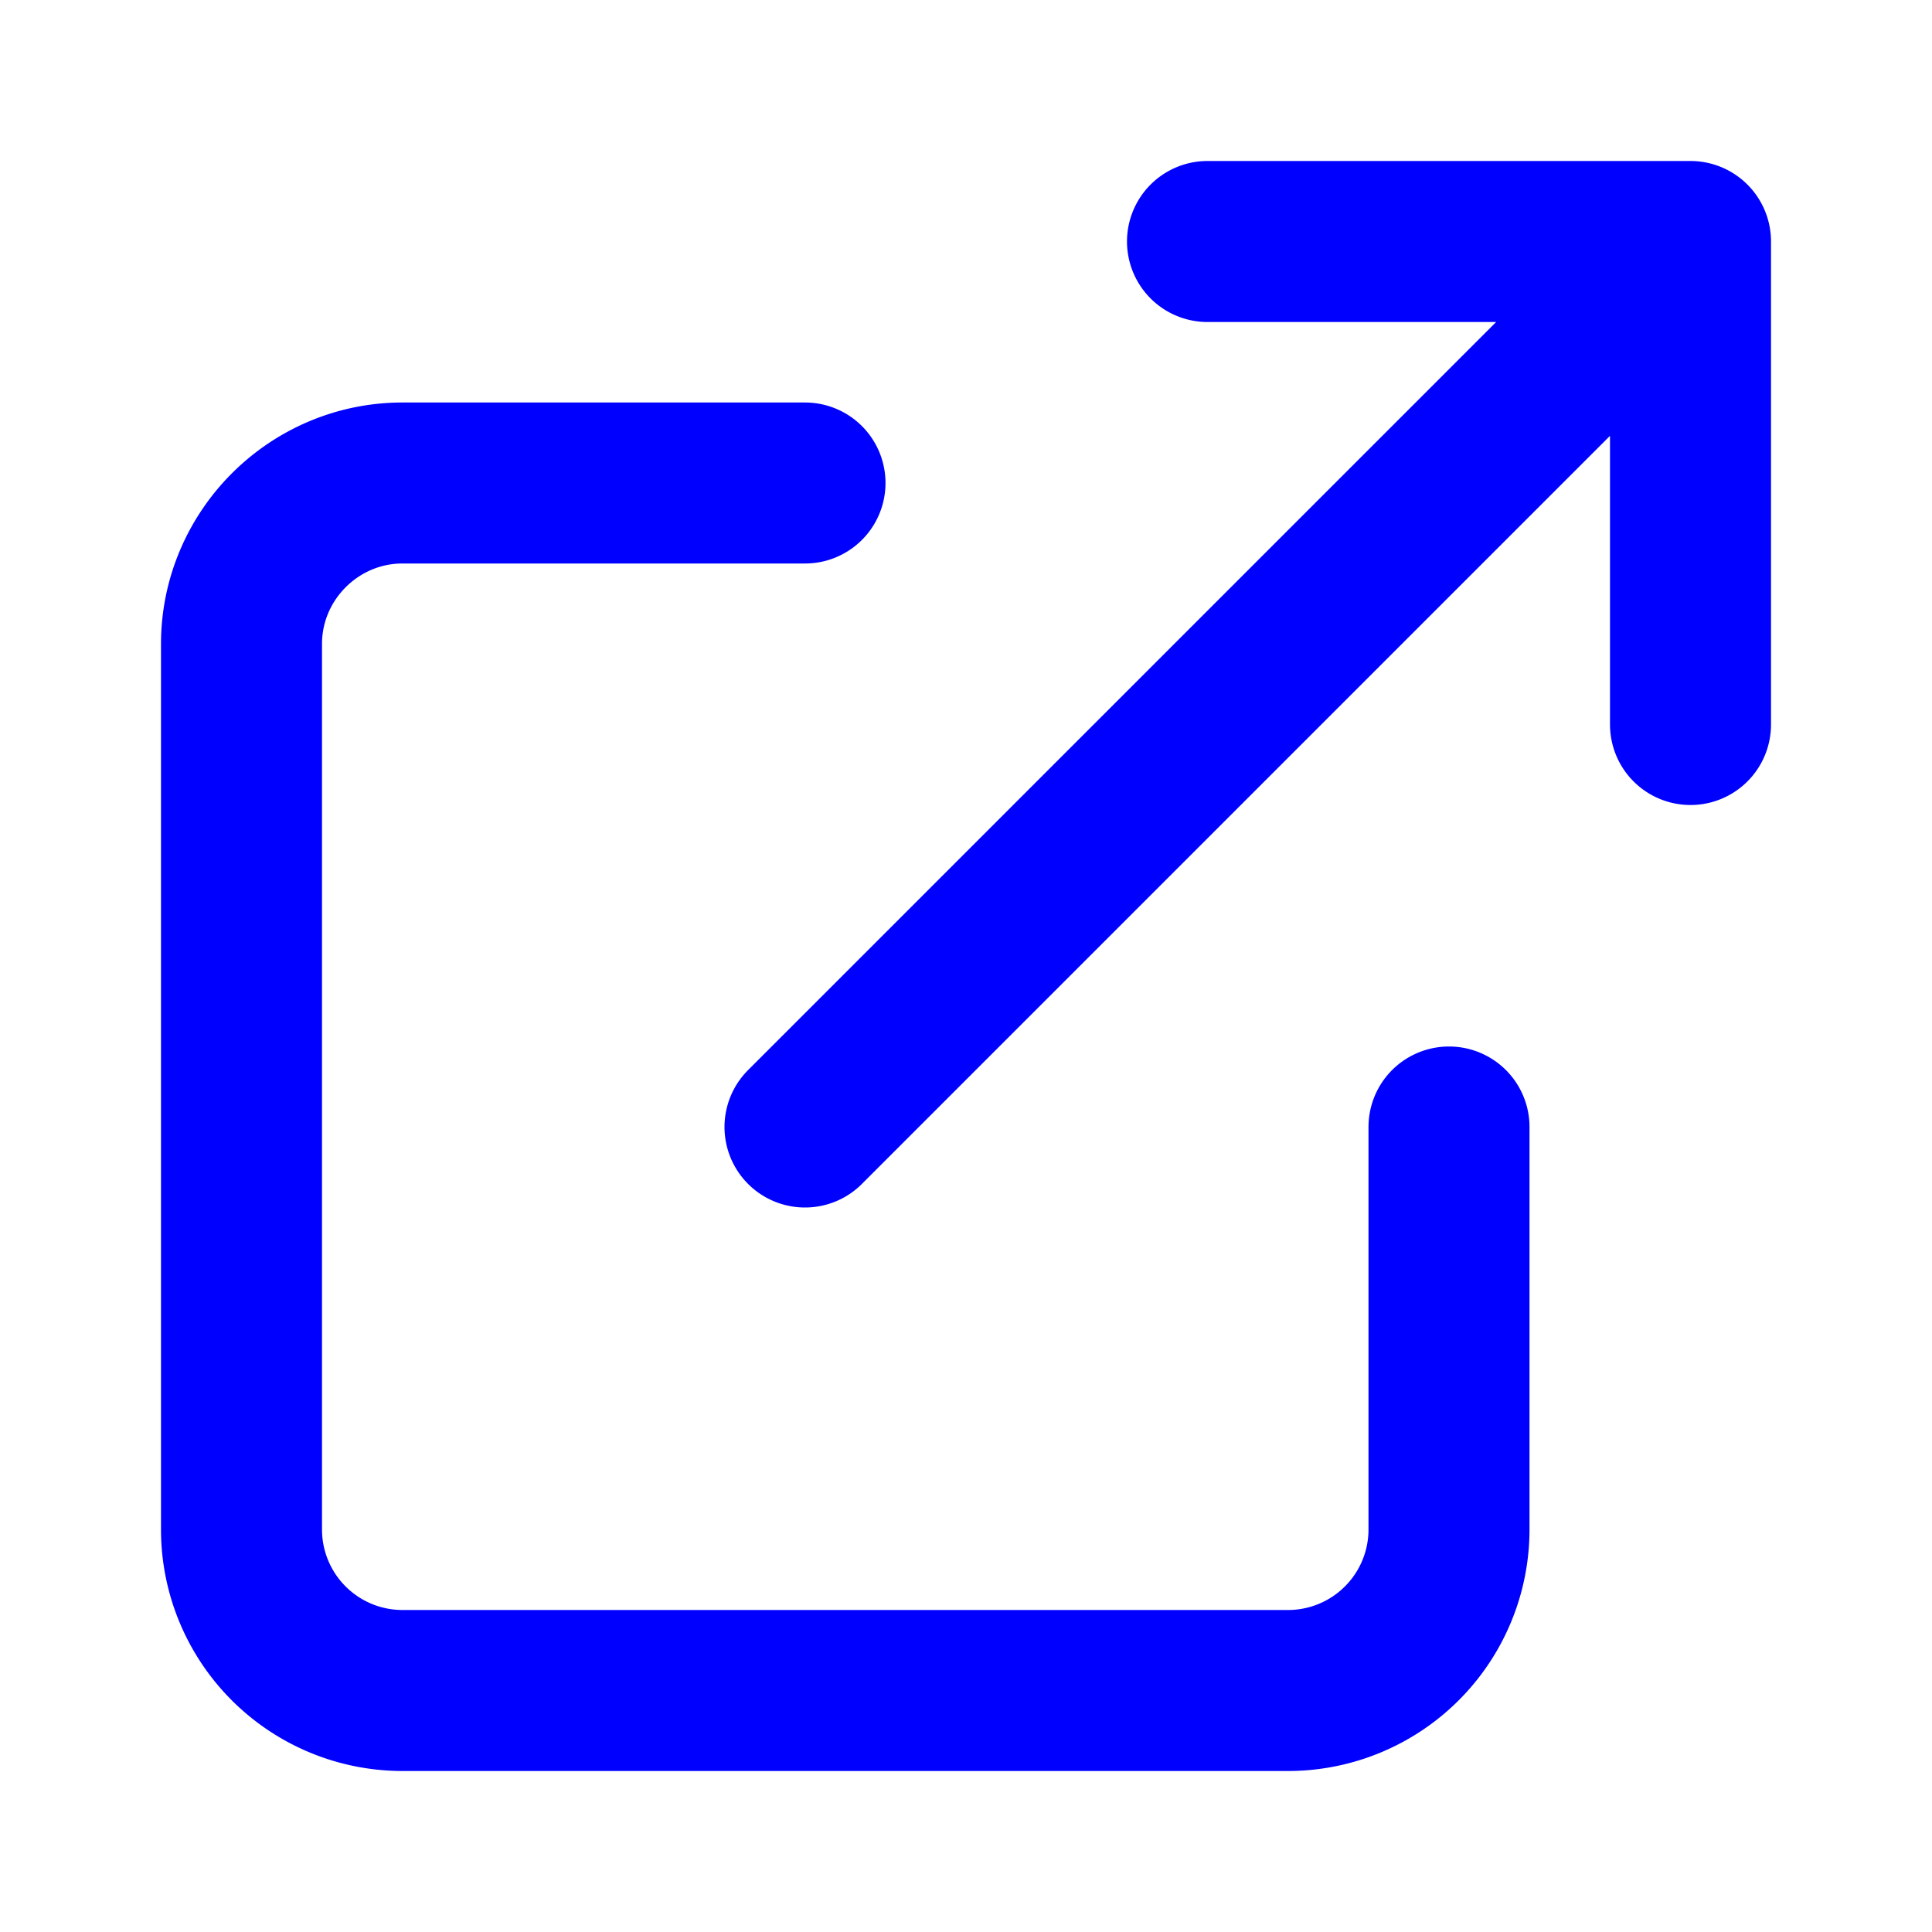 <svg xmlns="http://www.w3.org/2000/svg" width="16" height="16" viewBox="0 0 24 24" fill="none" stroke="blue" stroke-width="2" stroke-linecap="round" stroke-linejoin="round"><g fill="none" fill-rule="evenodd"><path d="M18 14v5a2 2 0 0 1-2 2H5a2 2 0 0 1-2-2V8c0-1.1.9-2 2-2h5M15 3h6v6M10 14L20.2 3.8"/></g></svg>